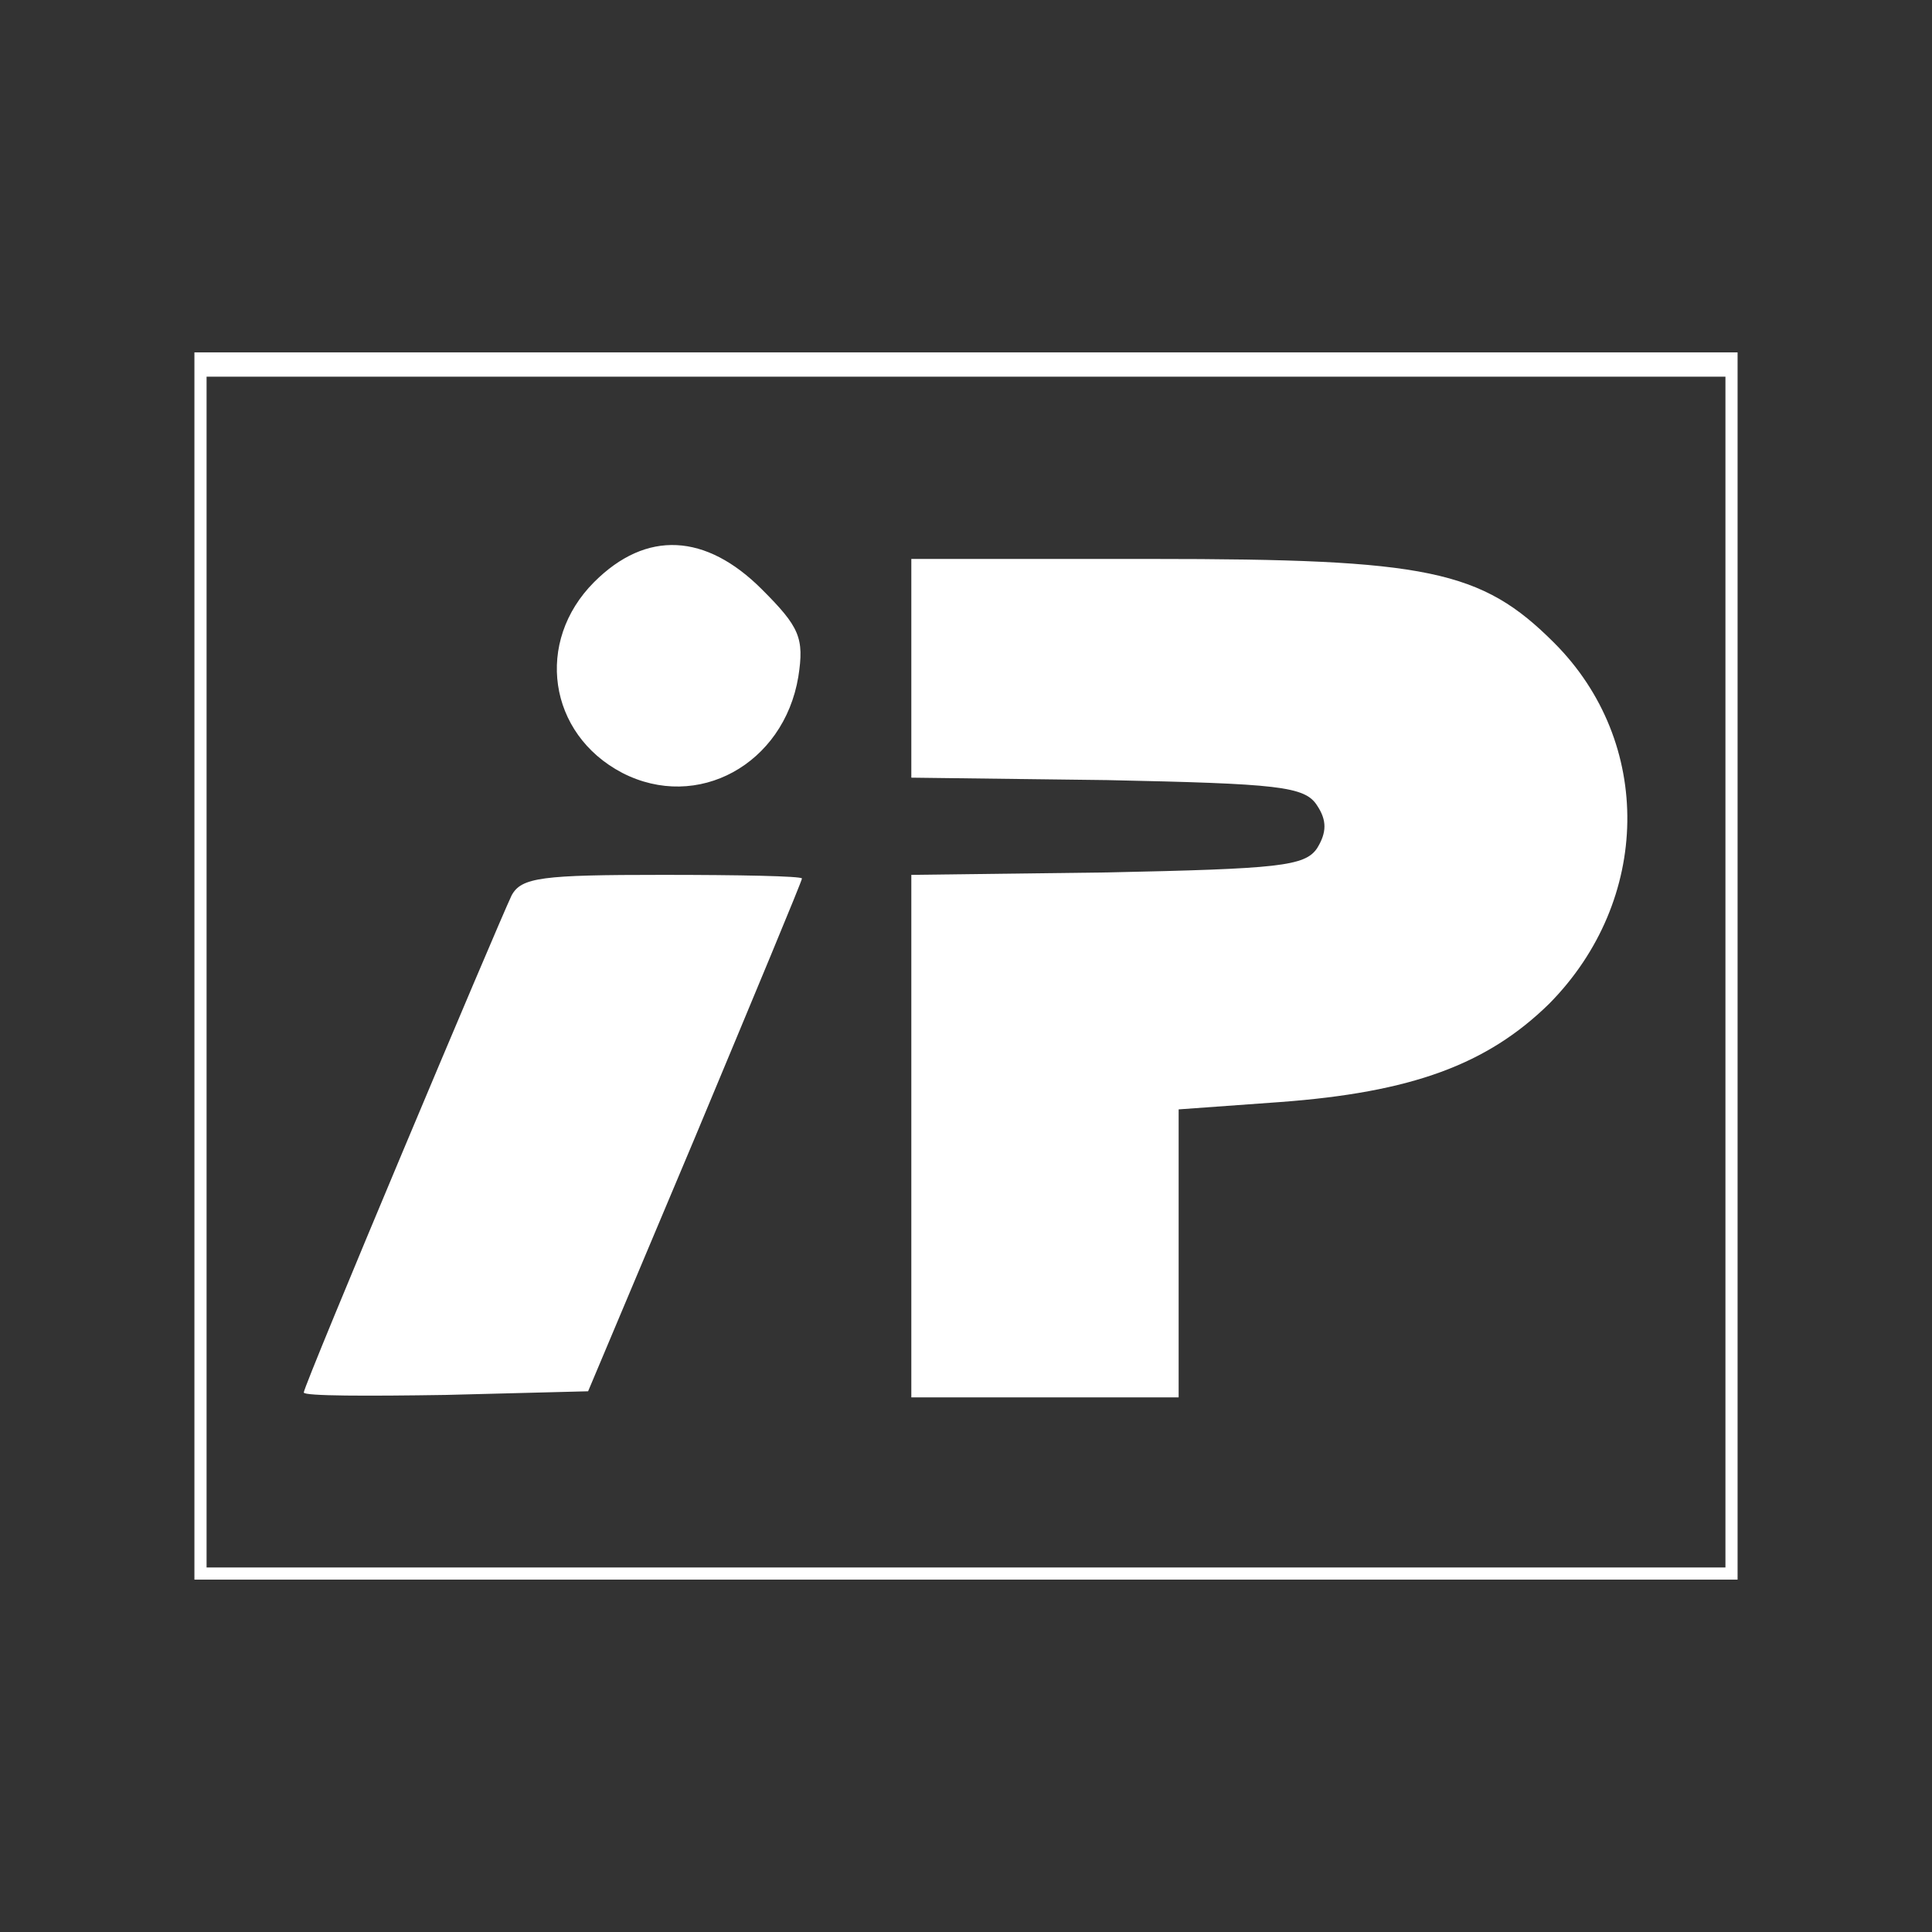 <svg xmlns="http://www.w3.org/2000/svg" xmlns:svgjs="http://svgjs.com/svgjs" xmlns:xlink="http://www.w3.org/1999/xlink" width="288" height="288"><rect width="100%" height="100%" fill="#333333" stroke="none"/><svg xmlns="http://www.w3.org/2000/svg" width="288" height="288" version="1.0" viewBox="0 0 159 133"><g fill="#fff" class="color000 svgShape" transform="matrix(.1 0 0 -.1 0 133)"><path d="M160 665 l0 -505 635 0 635 0 0 505 0 505 -635 0 -635 0 0 -505zm1260 -5 l0 -490 -625 0 -625 0 0 490 0 490 625 0 625 0 0 -490z" class="color000 svgShape"/><path d="M489 981c-49-49-38-125 23-157 62-32 133 7 145 79 5 32 1 41-30 72-46 46-95 49-138 6zM750 910l0-90 161-2c141-3 163-5 173-21 8-12 8-22 0-35-10-15-32-17-173-20l-161-2 0-215 0-215 110 0 110 0 0 119 0 118 83 6c109 8 171 31 222 81 84 85 86 215 4 297-60 60-104 69-331 69l-198 0 0-90zM421 723c-11-23-171-403-171-409 0-3 53-3 117-2l117 3 88 209c48 115 88 211 88 213 0 2-52 3-115 3-99 0-116-2-124-17z" class="color000 svgShape"/></g></svg></svg>